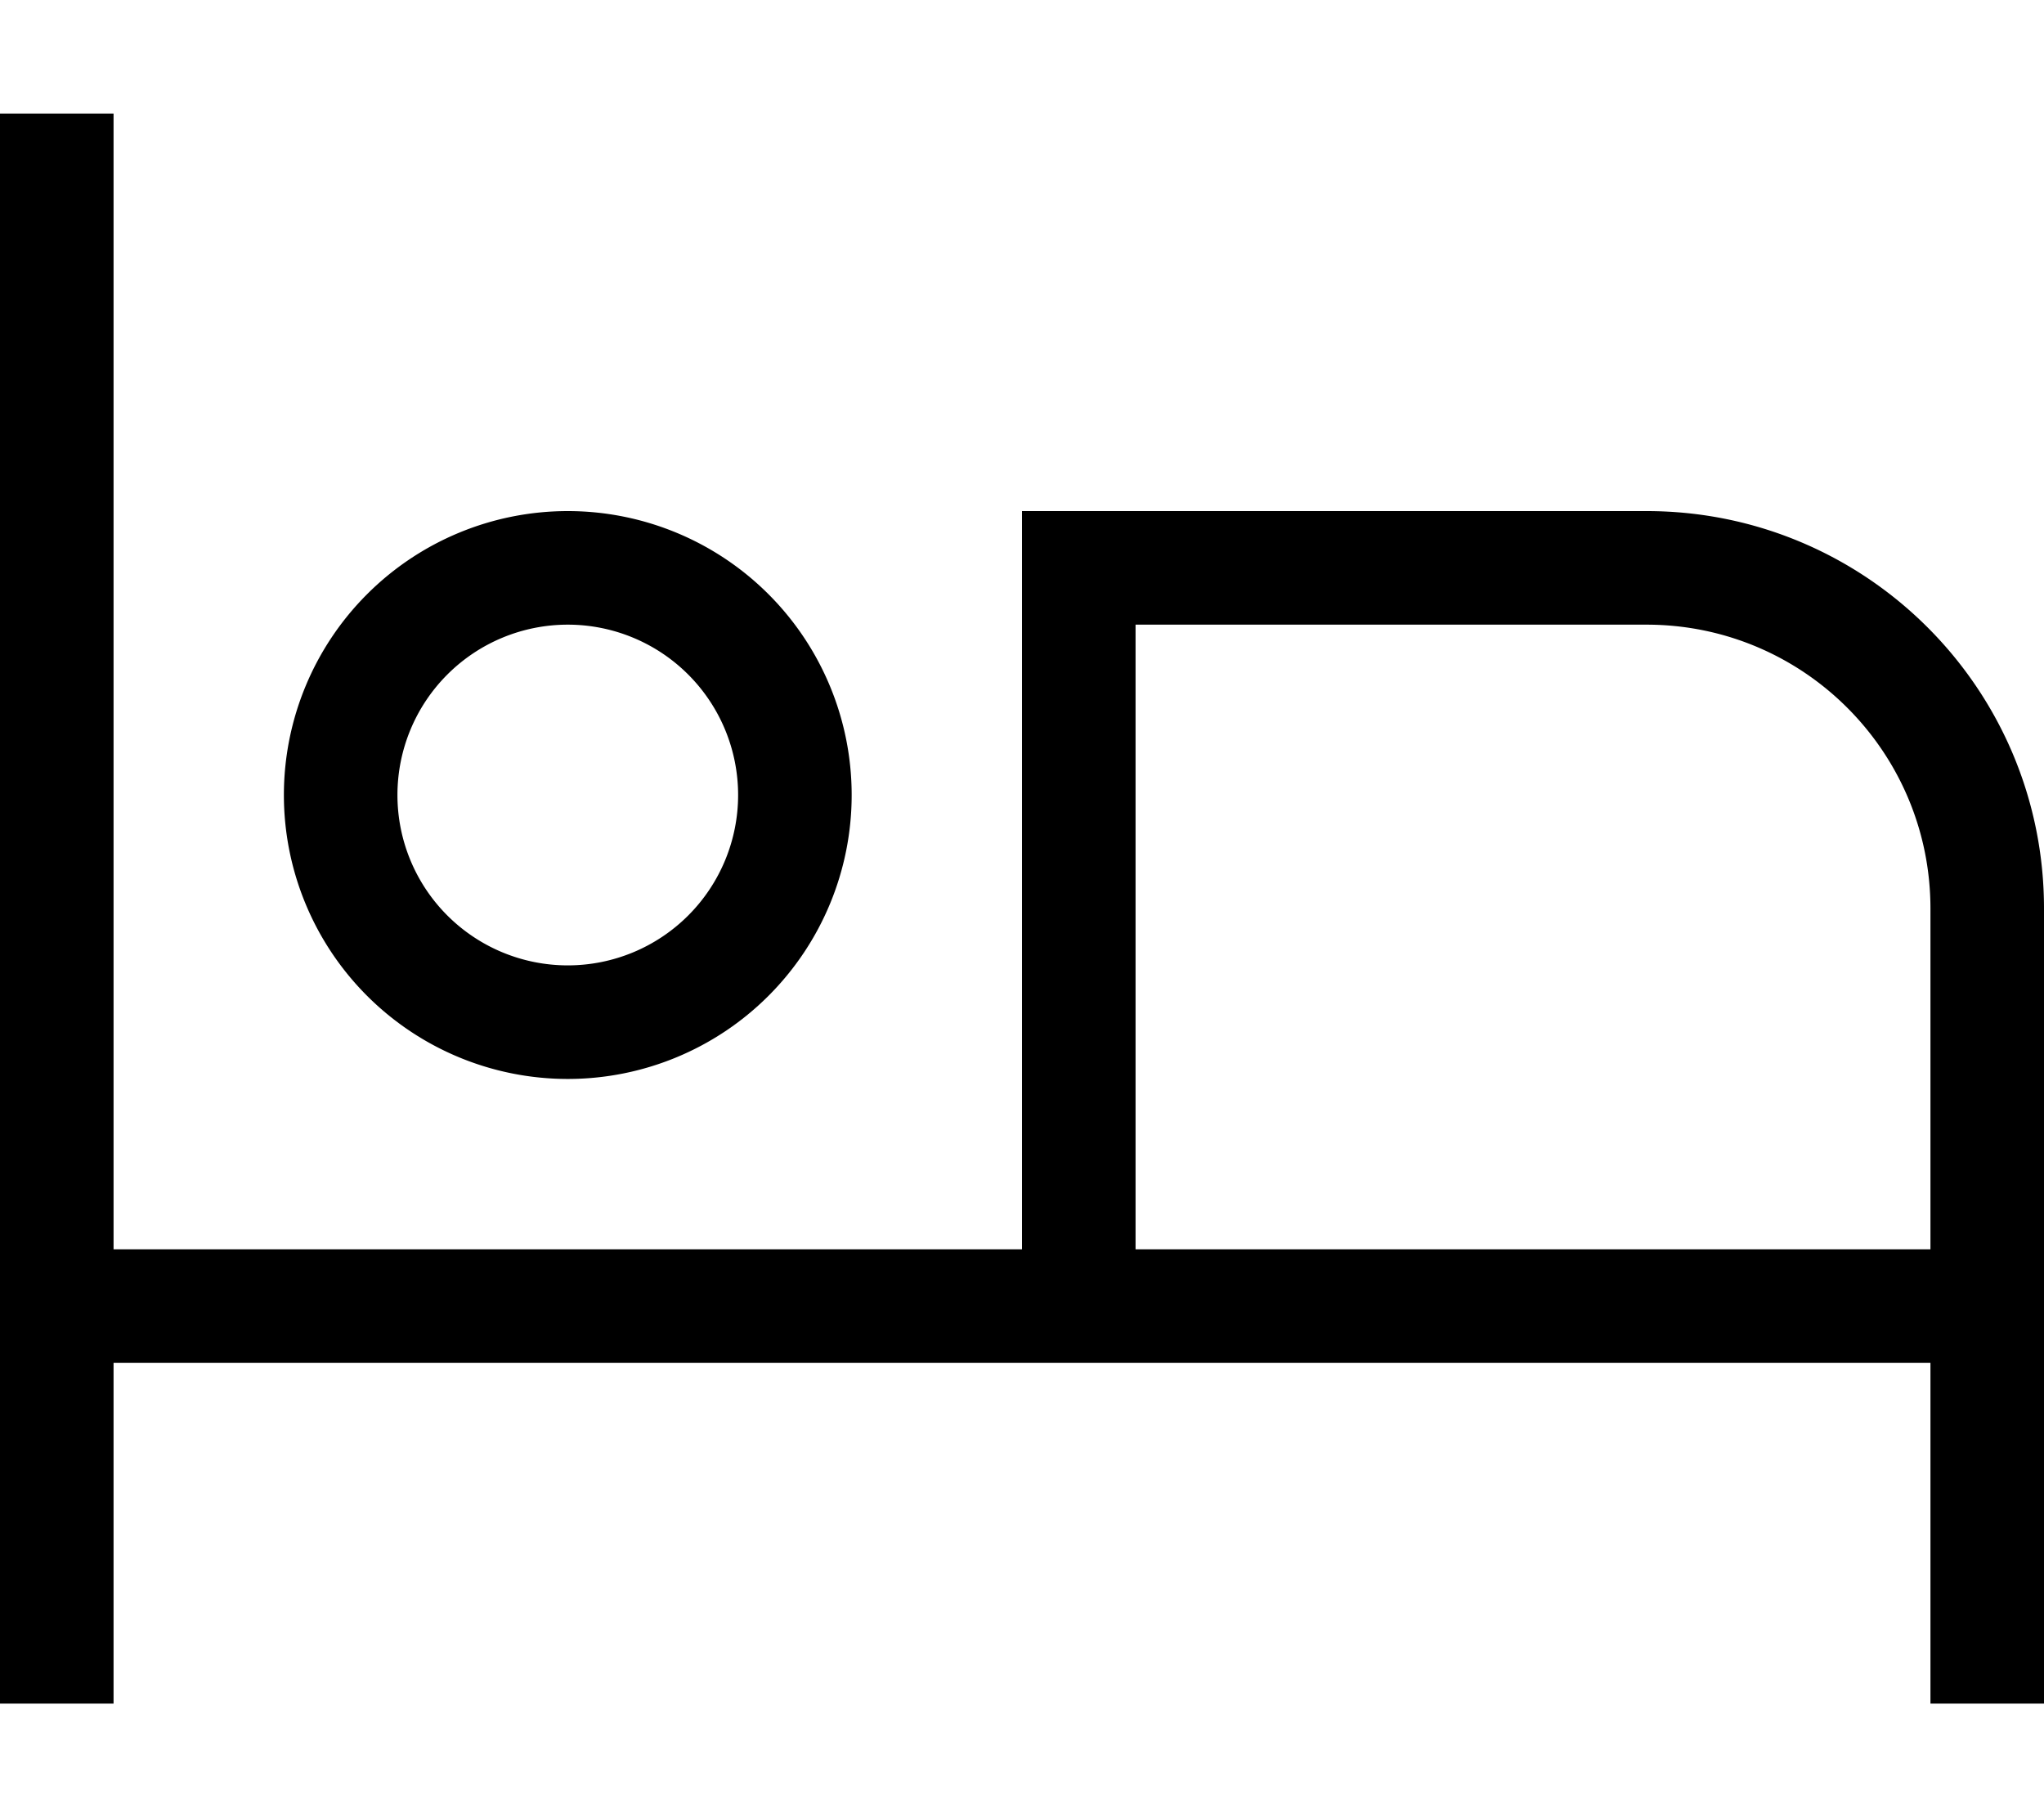 <svg xmlns="http://www.w3.org/2000/svg" viewBox="0 0 576 512"><!--! Font Awesome Pro 7.0.0 by @fontawesome - https://fontawesome.com License - https://fontawesome.com/license (Commercial License) Copyright 2025 Fonticons, Inc. --><path fill="currentColor" d="M32 48l0-16-32 0 0 448 32 0 0-96 512 0 0 96 32 0 0-224c0-61.9-50.1-112-112-112l-176 0 0 208-256 0 0-304zM464 176c44.2 0 80 35.8 80 80l0 96-224 0 0-176 144 0zM112 224a48 48 0 1 1 96 0 48 48 0 1 1 -96 0zm128 0a80 80 0 1 0 -160 0 80 80 0 1 0 160 0z"/></svg>